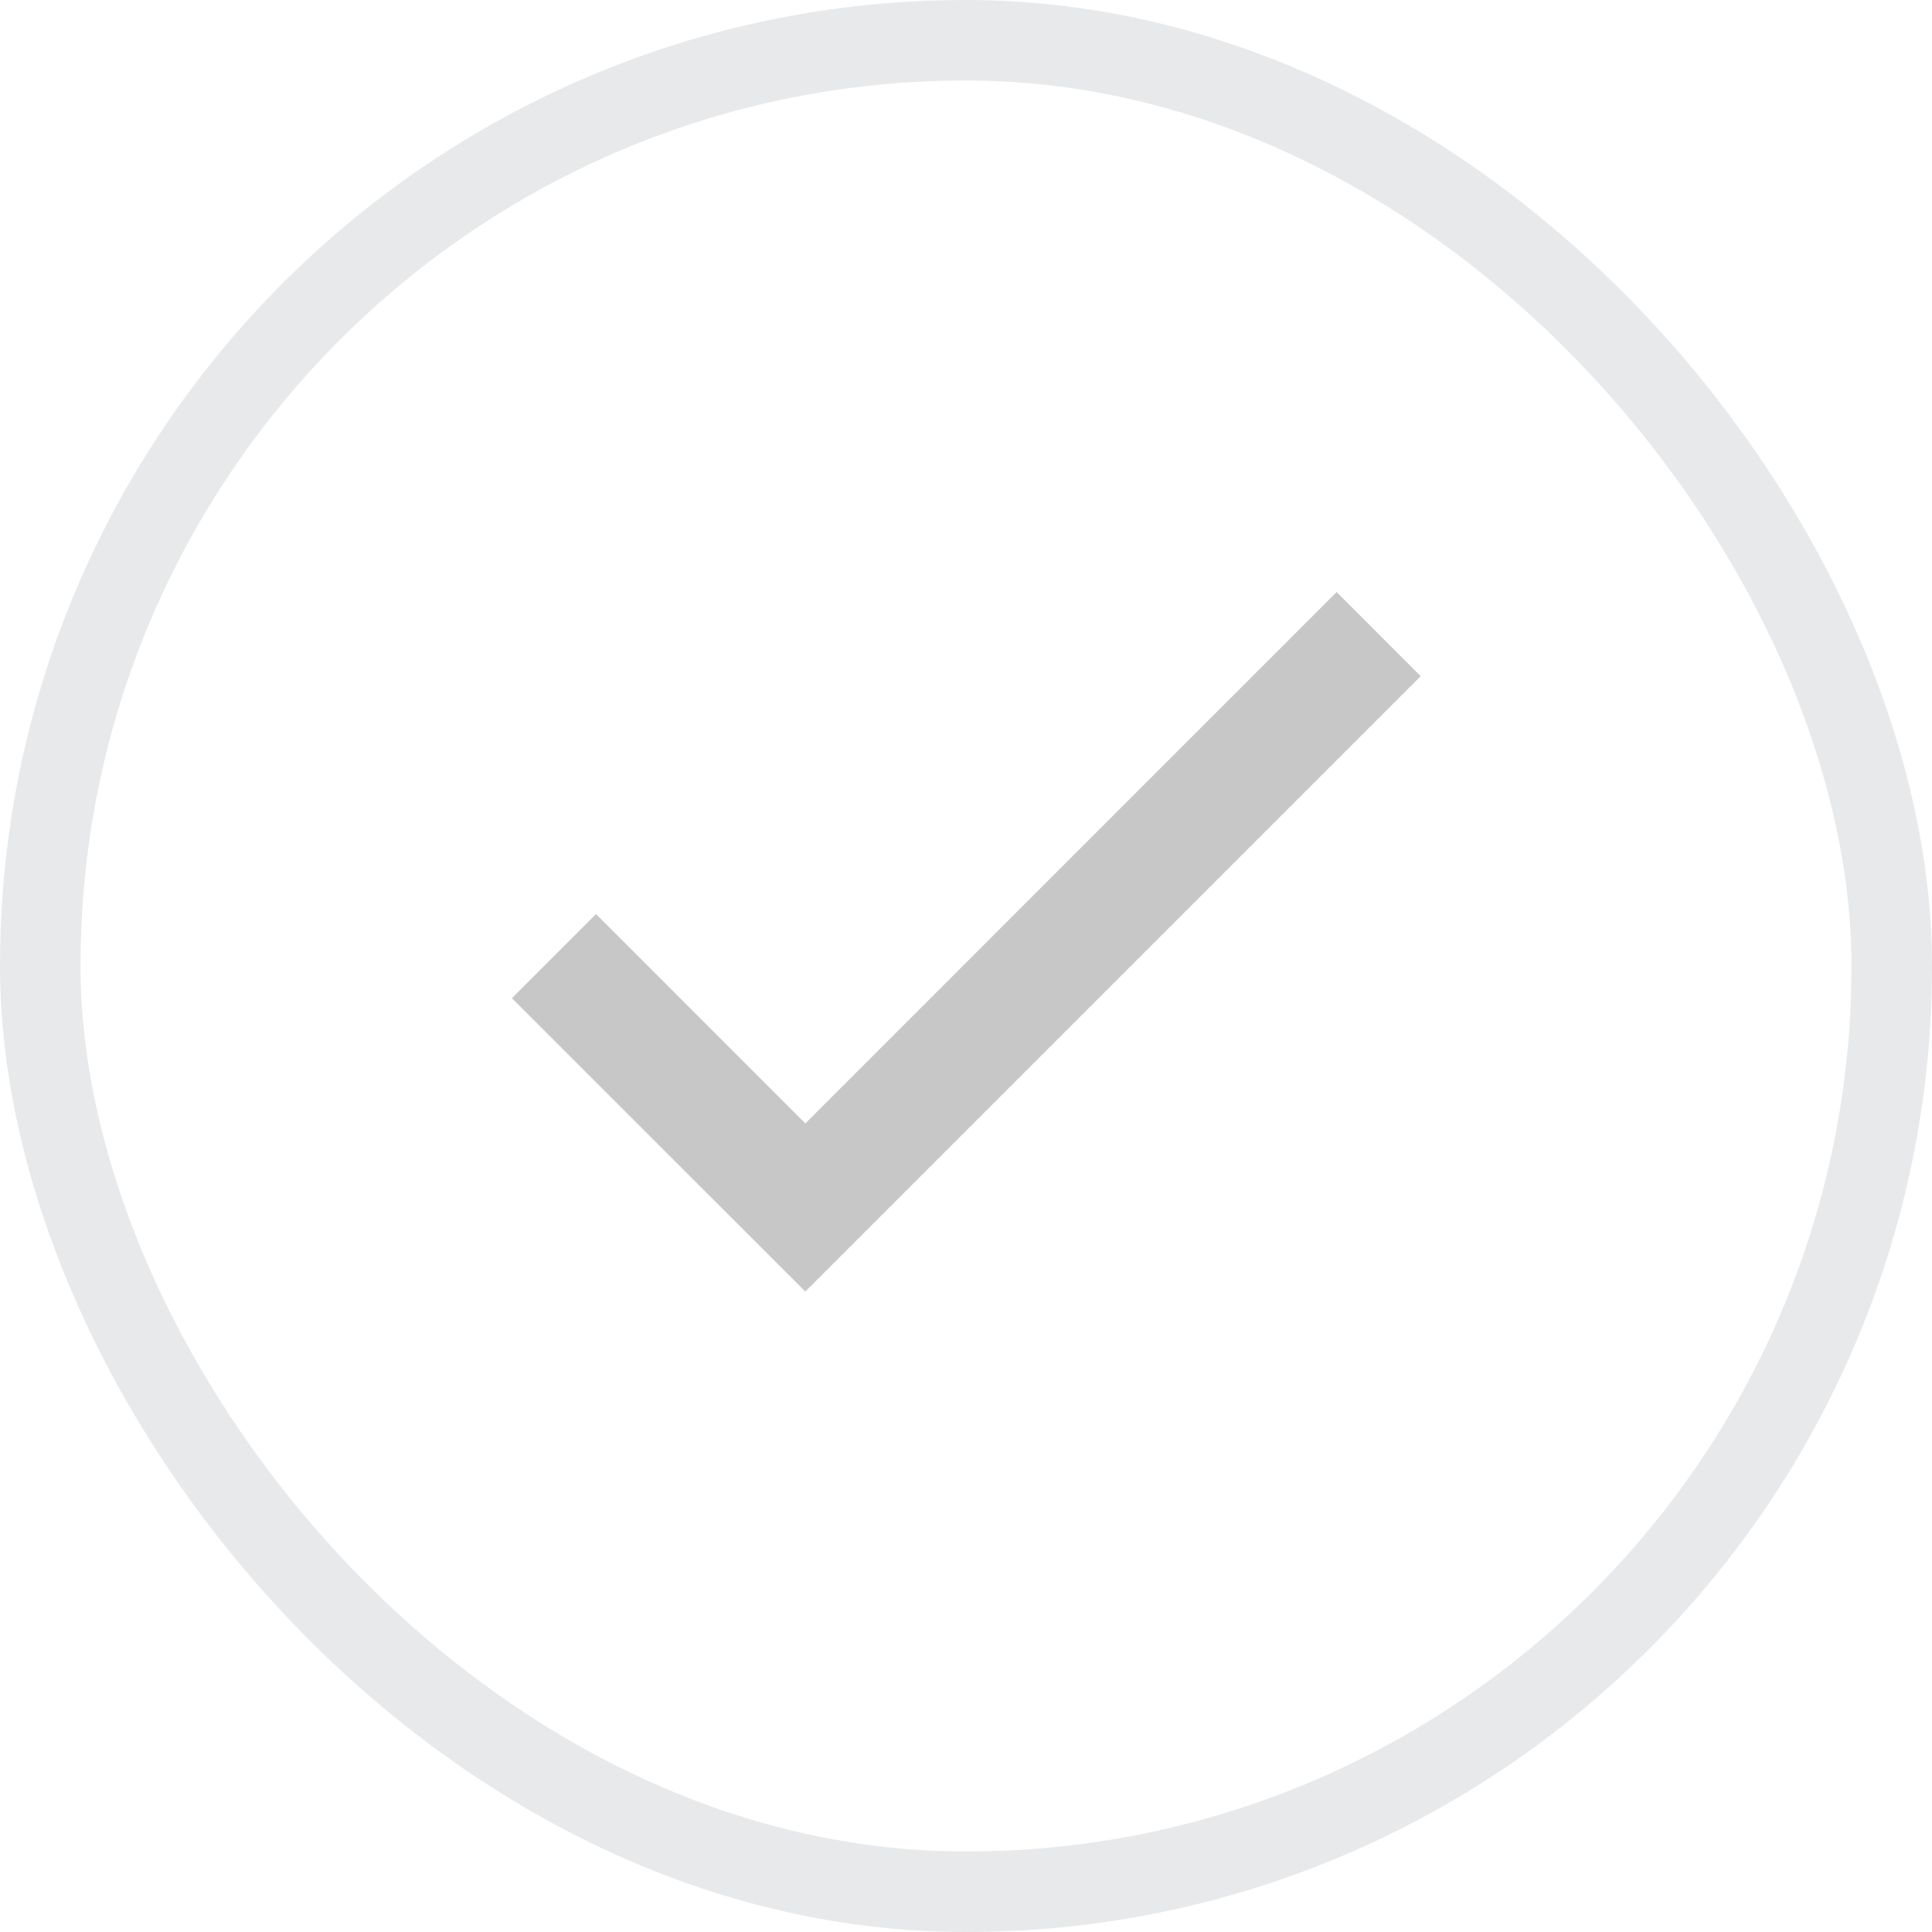 <svg width="24" height="24" viewBox="0 0 24 24" fill="none" xmlns="http://www.w3.org/2000/svg">
<g clip-path="url(#clip0_3047_30803)">
<mask id="mask0_3047_30803" style="mask-type:alpha" maskUnits="userSpaceOnUse" x="0" y="0" width="24" height="24">
<rect width="24" height="24" fill="#D9D9D9"/>
</mask>
<g mask="url(#mask0_3047_30803)">
<path d="M10.004 16.044L6.359 12.4L7.404 11.355L10.004 13.956L16.604 7.355L17.648 8.4L10.004 16.044Z" fill="#37383C" fill-opacity="0.28"/>
</g>
</g>
<rect x="0.5" y="0.5" width="23" height="23" rx="11.5" stroke="#70737C" stroke-opacity="0.16"/>
<defs>
<clipPath id="clip0_3047_30803">
<rect width="24" height="24" rx="12" fill="white"/>
</clipPath>
</defs>
</svg>
